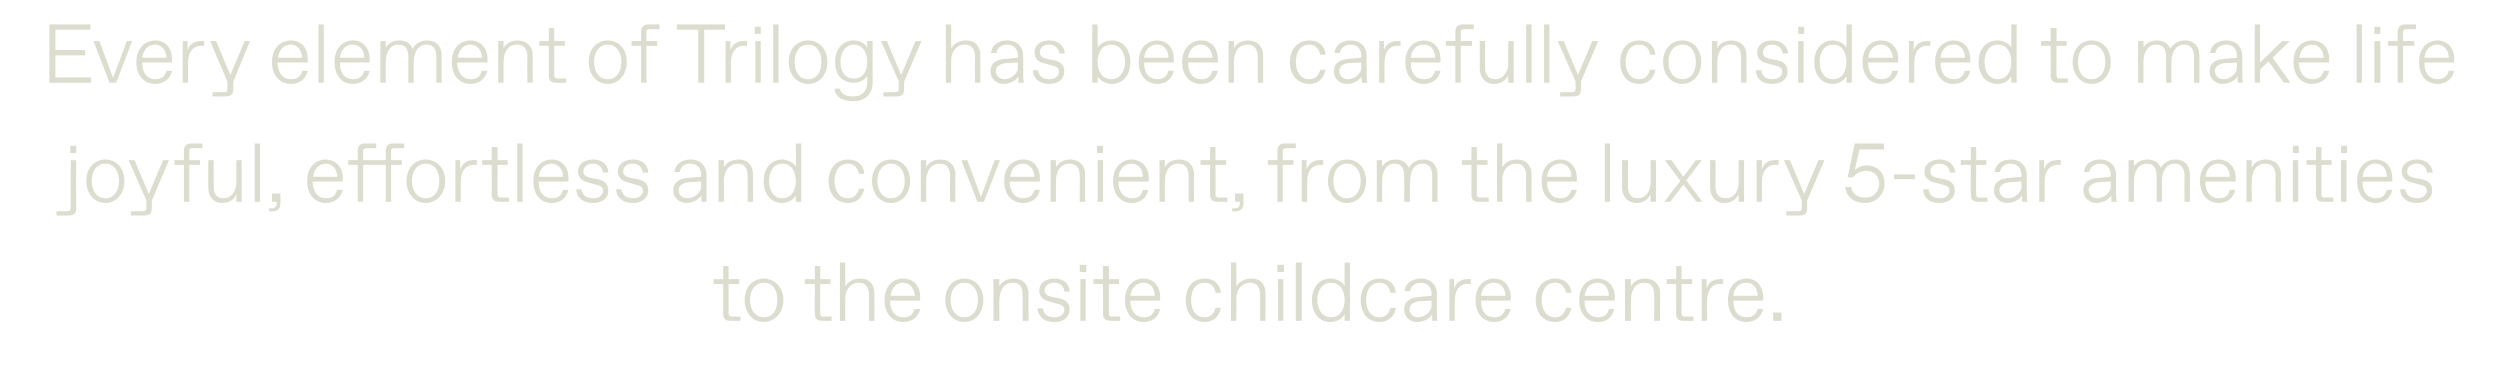 <?xml version="1.0" standalone="no"?><!DOCTYPE svg PUBLIC "-//W3C//DTD SVG 1.1//EN" "http://www.w3.org/Graphics/SVG/1.1/DTD/svg11.dtd"><svg xmlns="http://www.w3.org/2000/svg" version="1.1" width="420px" height="62.1px" viewBox="0 -3 420 62.1" style="top:-3px"><desc>Every element of Trilogy has been carefully considered to make life joyful, effortless and convenient, from the luxur...</desc><defs/><g id="Polygon19948"><path d="m122.8 50.9c-.9 0-1.3-.3-1.3-1.2c.01-.04 0-5 0-5h-1.6v-.8h1.6v-2.2h.9v2.2h1.8v.8h-1.8s.02 4.89 0 4.9c0 .4.2.6.6.6c-.02-.05 1.4 0 1.4 0v.7s-1.56.02-1.6 0zm2.3-3.5c0-2.2 1.4-3.6 3.2-3.6c1.8 0 3.3 1.4 3.3 3.6c0 2.2-1.5 3.7-3.3 3.7c-1.8 0-3.2-1.5-3.2-3.7zm3.3 2.9c1.3 0 2.2-1.1 2.2-2.9c0-1.8-.9-2.9-2.2-2.9h-.1c-1.3 0-2.3 1.1-2.3 2.9c0 1.8 1 2.9 2.3 2.9h.1zm9.8.6c-.9 0-1.3-.3-1.3-1.2c-.04-.04 0-5 0-5h-1.7v-.8h1.7v-2.2h.9v2.2h1.7v.8h-1.7s-.03 4.89 0 4.9c0 .4.1.6.5.6c.03-.05 1.4 0 1.4 0v.7s-1.51.02-1.5 0zm2.9 0v-9.8h.9v4c.5-.8 1.4-1.3 2.5-1.3c1.6 0 2.4 1 2.4 2.5v4.6h-.9v-4.3c0-1.4-.6-2.1-1.7-2.1h-.1c-1.1 0-2.2 1-2.2 2.6v3.8h-.9zm7.5-3.5c0-2.4 1.5-3.6 3.1-3.6c1.8 0 2.9 1.3 2.9 3.1c-.03.03 0 .6 0 .6h-5.1c.1 2 1.1 2.8 2.2 2.8h.1c1 0 1.6-.4 1.8-1.4h1c-.3 1.4-1.4 2.2-2.9 2.2c-1.7 0-3.1-1.3-3.1-3.7zm5.1-.7c-.1-1.2-.8-2.2-1.9-2.2h-.1c-.9 0-1.9.6-2.1 2.2h4.1zm5.1.7c0-2.2 1.4-3.6 3.2-3.6c1.8 0 3.2 1.4 3.2 3.6c0 2.2-1.4 3.7-3.2 3.7c-1.8 0-3.2-1.5-3.2-3.7zm3.3 2.9c1.2 0 2.2-1.1 2.2-2.9c0-1.8-1-2.9-2.2-2.9h-.2c-1.2 0-2.2 1.1-2.2 2.9c0 1.8 1 2.9 2.2 2.9h.2zm4.8.6v-7h1s-.04 1.2 0 1.2c.4-.8 1.3-1.3 2.4-1.3c1.4 0 2.5.9 2.5 2.5c-.04.04 0 4.6 0 4.6h-1s.05-4.28 0-4.3c0-1.4-.5-2.1-1.6-2.1h-.1c-1.5 0-2.2 1.4-2.2 2.9c-.04.02 0 3.5 0 3.5h-1zm7.4-2.1h.9c.1 1 .9 1.5 1.8 1.5h.2c1 0 1.6-.5 1.6-1.3c0-.5-.3-.8-1.3-1l-1-.3c-1-.2-1.9-.7-1.9-1.9c0-1.3 1.2-2 2.5-2c1.8 0 2.6 1.1 2.6 2.2h-.9c0-.8-.6-1.5-1.6-1.5h-.2c-.9 0-1.5.6-1.5 1.3c0 .6.4.9 1.3 1.1l1.1.2c1 .2 1.8.7 1.8 1.9c0 1.3-1 2.1-2.6 2.1c-1.8 0-2.7-1-2.8-2.3zm7.1-6.1v-1.2h1.1v1.2h-1.1zm.1 8.2v-7h.9v7h-.9zm5.2 0c-.9 0-1.4-.3-1.4-1.2c.05-.04 0-5 0-5h-1.6v-.8h1.6v-2.2h1v2.2h1.7v.8h-1.7s-.05 4.89 0 4.9c0 .4.1.6.5.6c.01-.05 1.4 0 1.4 0v.7s-1.53.02-1.5 0zm2.3-3.5c0-2.4 1.5-3.6 3.1-3.6c1.7 0 2.8 1.3 2.8 3.1c.05.03 0 .6 0 .6c0 0-4.99-.01-5 0c0 2 1.1 2.8 2.2 2.8h.1c.9 0 1.6-.4 1.8-1.4h.9c-.3 1.4-1.3 2.2-2.8 2.2c-1.7 0-3.1-1.3-3.1-3.7zm5-.7c0-1.2-.7-2.2-1.8-2.2h-.2c-.8 0-1.9.6-2.1 2.2h4.1zm5.2.7c0-2 1.1-3.6 3.2-3.6c1.5 0 2.6.9 2.7 2.4h-.9c-.1-1-.8-1.7-1.7-1.7h-.2c-1.5 0-2.2 1.4-2.2 2.9c0 1.5.7 2.9 2.2 2.9h.2c.9 0 1.5-.7 1.7-1.6h.9c-.2 1.4-1.2 2.4-2.7 2.4c-2.1 0-3.2-1.6-3.2-3.7zm7.6 3.5v-9.8h.9s.04 4.01 0 4c.5-.8 1.4-1.3 2.6-1.3c1.5 0 2.3 1 2.3 2.5c.04 0 0 4.6 0 4.6h-.9s.03-4.32 0-4.3c0-1.4-.5-2.1-1.7-2.1h-.1c-1.1 0-2.2 1-2.2 2.6c.04.04 0 3.8 0 3.8h-.9zm7.8-8.2v-1.2h1.1v1.2h-1.1zm.1 8.2v-7h.9v7h-.9zm3 0v-9.8h1v9.8h-1zm2.7-3.5c0-2.2 1.3-3.6 3.1-3.6c1 0 2 .5 2.4 1.2c-.02.04 0-3.9 0-3.9h.9v9.8h-.9s-.02-1.1 0-1.1c-.4.8-1.4 1.3-2.4 1.3c-1.8 0-3.1-1.4-3.1-3.7zm3.2 2.9c1.6 0 2.3-1.4 2.3-2.9c0-1.5-.7-2.9-2.3-2.9c-1.5 0-2.3 1.4-2.3 2.9c0 1.5.8 2.9 2.3 2.9zm5-2.9c0-2 1.1-3.6 3.2-3.6c1.5 0 2.6.9 2.7 2.4h-.9c-.2-1-.8-1.7-1.8-1.7h-.1c-1.5 0-2.2 1.4-2.2 2.9c0 1.5.7 2.9 2.2 2.9h.1c1 0 1.6-.7 1.8-1.6h.9c-.2 1.4-1.2 2.4-2.7 2.4c-2.1 0-3.2-1.6-3.2-3.7zm7.3 1.6c0-1.6 1.3-2 2.4-2.1c-.03-.01 2.2-.2 2.2-.2c0 0-.02-.26 0-.3c0-1.2-.7-1.9-1.8-1.9c-.9 0-1.7.5-1.8 1.4h-.9c.1-1.3 1.2-2.1 2.7-2.1c1.8 0 2.7 1.2 2.7 2.6v3c0 .4 0 1 .1 1.5h-.9v-1.1c-.3.6-1.3 1.3-2.5 1.3c-1.3 0-2.2-.9-2.2-2.1zm2.4 1.3c1 0 2.2-.9 2.2-1.9c-.02 0 0-.9 0-.9l-2 .1c-1 .1-1.7.6-1.7 1.3c0 .8.6 1.4 1.4 1.4h.1zm5.2.6v-7h.8v1.6c.3-1.1 1.2-1.6 2.2-1.6c-.02-.05.6 0 .6 0v.8h-.6c-1.3 0-2.1 1.1-2.1 2.8c-.02.02 0 3.4 0 3.4h-.9zm4.4-3.5c0-2.4 1.5-3.6 3.1-3.6c1.7 0 2.8 1.3 2.8 3.1c.03.03 0 .6 0 .6c0 0-5.01-.01-5 0c0 2 1 2.8 2.2 2.8h.1c.9 0 1.5-.4 1.8-1.4h.9c-.3 1.4-1.4 2.2-2.8 2.2c-1.7 0-3.1-1.3-3.1-3.7zm5-.7c0-1.2-.7-2.2-1.8-2.2h-.2c-.9 0-1.9.6-2.1 2.2h4.1zm5.1.7c0-2 1.2-3.6 3.3-3.6c1.5 0 2.6.9 2.7 2.4h-.9c-.2-1-.8-1.7-1.8-1.7h-.1c-1.5 0-2.2 1.4-2.2 2.9c0 1.5.7 2.9 2.2 2.9h.1c1 0 1.6-.7 1.8-1.6h.9c-.3 1.4-1.2 2.4-2.7 2.4c-2.1 0-3.3-1.6-3.3-3.7zm7.3 0c0-2.4 1.5-3.6 3.1-3.6c1.7 0 2.9 1.3 2.9 3.1c-.05.03 0 .6 0 .6h-5.1c0 2 1.1 2.8 2.2 2.8h.1c.9 0 1.6-.4 1.8-1.4h.9c-.3 1.4-1.3 2.2-2.8 2.2c-1.7 0-3.1-1.3-3.1-3.7zm5-.7c0-1.2-.7-2.2-1.8-2.2h-.2c-.8 0-1.9.6-2.1 2.2h4.1zm2.7 4.2v-7h1s-.05 1.2 0 1.2c.4-.8 1.3-1.3 2.4-1.3c1.4 0 2.5.9 2.5 2.5c-.05.04 0 4.6 0 4.6h-1s.05-4.28 0-4.3c0-1.4-.5-2.1-1.6-2.1h-.1c-1.5 0-2.2 1.4-2.2 2.9c-.05.02 0 3.5 0 3.5h-1zm9.9 0c-.9 0-1.3-.3-1.3-1.2c.01-.04 0-5 0-5H280v-.8h1.6v-2.2h.9v2.2h1.8v.8h-1.8s.02 4.89 0 4.9c0 .4.2.6.6.6c-.02-.05 1.4 0 1.4 0v.7s-1.56.02-1.6 0zm3 0v-7h.8v1.6c.3-1.1 1.2-1.6 2.2-1.6c-.04-.05.6 0 .6 0v.8h-.6c-1.3 0-2.1 1.1-2.1 2.8c-.04.02 0 3.4 0 3.4h-.9zm4.4-3.5c0-2.4 1.5-3.6 3.1-3.6c1.7 0 2.8 1.3 2.8 3.1c.02.03 0 .6 0 .6c0 0-5.02-.01-5 0c0 2 1 2.8 2.2 2.8h.1c.9 0 1.5-.4 1.8-1.4h.9c-.3 1.4-1.4 2.2-2.8 2.2c-1.8 0-3.1-1.3-3.1-3.7zm5-.7c0-1.2-.7-2.2-1.8-2.2h-.2c-.9 0-1.9.6-2.1 2.2h4.1zm2.6 4.2v-1.4h1.4v1.4h-1.4z" stroke="none" fill="#dcddce"/></g><g id="Polygon19947"><path d="m11.8 22.7v-1.2h1v1.2h-1zM9.5 33.2v-.7s1.8-.04 1.8 0c.4 0 .6-.2.6-.6c-.04 0 0-8 0-8h.9s-.03 8.07 0 8.1c0 .9-.4 1.2-1.4 1.2c.04.03-1.9 0-1.9 0zm5-5.8c0-2.2 1.4-3.6 3.2-3.6c1.8 0 3.2 1.4 3.2 3.6c0 2.2-1.4 3.7-3.2 3.7c-1.8 0-3.2-1.5-3.2-3.7zm3.3 2.9c1.2 0 2.2-1.1 2.2-2.9c0-1.8-1-2.9-2.2-2.9h-.2c-1.2 0-2.2 1.1-2.2 2.9c0 1.8 1 2.9 2.2 2.9h.2zm10.6-6.4l-2.9 6.8s-.02 1.31 0 1.3c0 .9-.4 1.2-1.3 1.2c-.05.03-2.2 0-2.2 0v-.7s2.01-.04 2 0c.4 0 .6-.2.6-.6c-.03 0 0-1.2 0-1.2l-3-6.8h1l2.4 5.7l2.4-5.7h1zm2.5 7v-6.2h-1.6v-.8h1.6v-1.5c0-.9.4-1.3 1.3-1.3c.02.02 1.8 0 1.8 0v.8h-1.6c-.5 0-.6.1-.6.5v1.5h1.8v.8h-1.8v6.2h-.9zm4.1-2.4c-.04.04 0-4.6 0-4.6h.9s-.03 4.36 0 4.4c0 1.3.5 2 1.6 2h.2c1 0 2-1 2-2.6c.02 0 0-3.8 0-3.8h.9v7h-.9s.02-1.3 0-1.3c-.3.9-1.2 1.5-2.3 1.5c-1.6 0-2.4-1.1-2.4-2.6zm7.8 2.4v-9.8h.9v9.8h-.9zm2.4 1.6v-.5s.47-.03.5 0c.5 0 .8-.3.8-.9v-.2h-.8v-1.4h1.4s.04 1.7 0 1.7c0 .8-.4 1.3-1.3 1.3c.01.03-.6 0-.6 0zm6.4-5.1c0-2.4 1.5-3.6 3.1-3.6c1.7 0 2.9 1.3 2.9 3.1c-.03.03 0 .6 0 .6h-5.1c.1 2 1.1 2.8 2.2 2.8h.1c1 0 1.6-.4 1.8-1.4h1c-.4 1.4-1.4 2.2-2.9 2.2c-1.7 0-3.1-1.3-3.1-3.7zm5.1-.7c-.1-1.2-.8-2.2-1.9-2.2h-.1c-.9 0-1.9.6-2.1 2.2h4.1zm3.4 4.2v-6.2h-1.6v-.8h1.6v-1.5c0-.9.4-1.3 1.3-1.3c.03.02 1.8 0 1.8 0v.8h-1.6c-.5 0-.6.1-.6.5v1.5h3.8v-1.5c0-.9.4-1.3 1.3-1.3c.02.02 1.8 0 1.8 0v.8h-1.6c-.5 0-.6.1-.6.5v1.5h1.8v.8h-1.8v6.2h-.9v-6.2H61v6.2h-.9zm8.2-3.5c0-2.2 1.4-3.6 3.2-3.6c1.8 0 3.3 1.4 3.3 3.6c0 2.2-1.5 3.7-3.3 3.7c-1.8 0-3.2-1.5-3.2-3.7zm3.3 2.9c1.3 0 2.2-1.1 2.2-2.9c0-1.8-.9-2.9-2.2-2.9h-.1c-1.3 0-2.3 1.1-2.3 2.9c0 1.8 1 2.9 2.3 2.9h.1zm4.9.6v-7h.8s.03 1.62 0 1.6c.4-1.1 1.2-1.6 2.2-1.6c0-.05.6 0 .6 0v.8h-.5c-1.4 0-2.2 1.1-2.2 2.8v3.4h-.9zm7.5 0c-.9 0-1.4-.3-1.4-1.2c.04-.04 0-5 0-5H81v-.8h1.6v-2.2h1v2.2h1.7v.8h-1.7s-.05 4.89 0 4.9c0 .4.1.6.5.6c.01-.05 1.4 0 1.4 0v.7s-1.53.02-1.5 0zm2.9 0v-9.8h.9v9.8h-.9zm2.7-3.5c0-2.4 1.5-3.6 3.1-3.6c1.7 0 2.8 1.3 2.8 3.1v.6s-5.03-.01-5 0c0 2 1 2.8 2.2 2.8h.1c.9 0 1.5-.4 1.8-1.4h.9c-.3 1.4-1.4 2.2-2.8 2.2c-1.8 0-3.1-1.3-3.1-3.7zm5-.7c0-1.2-.8-2.2-1.9-2.2h-.1c-.9 0-1.9.6-2.1 2.2h4.1zm2.2 2.1h.9c.1 1 .9 1.5 1.8 1.5h.2c1 0 1.6-.5 1.6-1.3c0-.5-.3-.8-1.3-1l-1-.3c-1-.2-1.9-.7-1.9-1.9c0-1.3 1.2-2 2.5-2c1.8 0 2.6 1.1 2.6 2.2h-.9c-.1-.8-.7-1.5-1.6-1.5h-.2c-.9 0-1.5.6-1.5 1.3c0 .6.4.9 1.3 1.1l1.1.2c1 .2 1.8.7 1.8 1.9c0 1.3-1 2.1-2.6 2.1c-1.8 0-2.7-1-2.8-2.3zm6.7 0h.9c.1 1 .9 1.5 1.8 1.5h.2c1 0 1.6-.5 1.6-1.3c0-.5-.3-.8-1.3-1l-1-.3c-1-.2-1.9-.7-1.9-1.9c0-1.3 1.2-2 2.5-2c1.8 0 2.6 1.1 2.6 2.2h-.9c-.1-.8-.7-1.5-1.6-1.5h-.2c-1 0-1.5.6-1.5 1.3c0 .6.4.9 1.3 1.1l1.1.2c1 .2 1.8.7 1.8 1.9c0 1.3-1.1 2.1-2.6 2.1c-1.8 0-2.7-1-2.8-2.3zm9.6.2c0-1.6 1.4-2 2.4-2.1l2.3-.2s-.05-.26 0-.3c0-1.2-.7-1.9-1.8-1.9h-.1c-.9 0-1.6.5-1.7 1.4h-.9c.1-1.3 1.2-2.1 2.7-2.1c1.8 0 2.7 1.2 2.7 2.6v4.5h-.8c-.1-.3-.1-.7-.1-1.1c-.3.6-1.2 1.3-2.5 1.3c-1.2 0-2.2-.9-2.2-2.1zm2.5 1.3c.9 0 2.2-.9 2.2-1.9c-.05 0 0-.9 0-.9l-2.1.1c-1 .1-1.7.6-1.7 1.3c0 .8.6 1.4 1.4 1.4h.2zm5.1.6v-7h.9s.05 1.2 0 1.2c.5-.8 1.3-1.3 2.5-1.3c1.4 0 2.4.9 2.4 2.5c.05.04 0 4.6 0 4.6h-.9s.04-4.28 0-4.3c0-1.4-.5-2.1-1.6-2.1h-.1c-1.5 0-2.3 1.4-2.3 2.9c.05.02 0 3.5 0 3.5h-.9zm7.6-3.5c0-2.2 1.3-3.6 3.1-3.6c.9 0 1.9.5 2.3 1.2c.02.04 0-3.9 0-3.9h.9v9.8h-.9s.02-1.1 0-1.1c-.4.8-1.4 1.3-2.3 1.3c-1.8 0-3.1-1.4-3.1-3.7zm3.2 2.9c1.5 0 2.2-1.4 2.2-2.9c0-1.5-.7-2.9-2.2-2.9h-.1c-1.5 0-2.2 1.4-2.2 2.9c0 1.5.7 2.9 2.2 2.9h.1zm7.7-2.9c0-2 1.2-3.6 3.3-3.6c1.5 0 2.6.9 2.7 2.4h-.9c-.2-1-.8-1.7-1.8-1.7h-.1c-1.5 0-2.2 1.4-2.2 2.9c0 1.5.7 2.9 2.2 2.9h.1c1 0 1.6-.7 1.8-1.6h.9c-.3 1.4-1.2 2.4-2.7 2.4c-2.1 0-3.3-1.6-3.3-3.7zm7.3 0c0-2.2 1.4-3.6 3.2-3.6c1.8 0 3.2 1.4 3.2 3.6c0 2.2-1.4 3.7-3.2 3.7c-1.8 0-3.2-1.5-3.2-3.7zm3.3 2.9c1.2 0 2.2-1.1 2.2-2.9c0-1.8-1-2.9-2.2-2.9h-.2c-1.2 0-2.2 1.1-2.2 2.9c0 1.8 1 2.9 2.2 2.9h.2zm4.9.6v-7h.9s-.03 1.2 0 1.2c.4-.8 1.3-1.3 2.4-1.3c1.4 0 2.5.9 2.5 2.5c-.03.04 0 4.6 0 4.6h-.9s-.04-4.28 0-4.3c0-1.4-.6-2.1-1.7-2.1h-.1c-1.5 0-2.2 1.4-2.2 2.9c-.03.02 0 3.5 0 3.5h-.9zm12.4-7h.9l-2.7 7h-1.1l-2.7-7h1l2.3 6.2l2.3-6.2zm1.6 3.5c0-2.4 1.5-3.6 3.2-3.6c1.7 0 2.8 1.3 2.8 3.1c-.02.03 0 .6 0 .6h-5.1c.1 2 1.1 2.8 2.2 2.8h.1c1 0 1.6-.4 1.9-1.4h.9c-.3 1.4-1.4 2.2-2.8 2.2c-1.8 0-3.2-1.3-3.2-3.7zm5.1-.7c-.1-1.2-.8-2.2-1.9-2.2h-.1c-.9 0-1.9.6-2.1 2.2h4.1zm2.7 4.2v-7h.9s-.02 1.2 0 1.2c.4-.8 1.3-1.3 2.4-1.3c1.4 0 2.5.9 2.5 2.5c-.02.04 0 4.6 0 4.6h-.9s-.03-4.28 0-4.3c0-1.4-.6-2.1-1.7-2.1h-.1c-1.5 0-2.2 1.4-2.2 2.9c-.02.02 0 3.5 0 3.5h-.9zm7.8-8.2v-1.2h1v1.2h-1zm.1 8.2v-7h.9v7h-.9zm2.6-3.5c0-2.4 1.5-3.6 3.1-3.6c1.7 0 2.9 1.3 2.9 3.1c-.04.03 0 .6 0 .6h-5.1c0 2 1.1 2.8 2.2 2.8h.1c1 0 1.6-.4 1.8-1.4h.9c-.3 1.4-1.3 2.2-2.8 2.2c-1.7 0-3.1-1.3-3.1-3.7zm5-.7c0-1.2-.7-2.2-1.8-2.2h-.2c-.8 0-1.9.6-2.1 2.2h4.1zm2.8 4.2v-7h.9s-.04 1.2 0 1.2c.4-.8 1.3-1.3 2.4-1.3c1.4 0 2.5.9 2.5 2.5c-.04.04 0 4.6 0 4.6h-.9s-.05-4.28 0-4.3c0-1.4-.6-2.1-1.7-2.1h-.1c-1.5 0-2.2 1.4-2.2 2.9c-.04.02 0 3.5 0 3.5h-.9zm9.8 0c-.9 0-1.3-.3-1.3-1.2c.01-.04 0-5 0-5h-1.6v-.8h1.6v-2.2h.9v2.2h1.8v.8h-1.8s.02 4.89 0 4.9c0 .4.2.6.6.6c-.02-.05 1.4 0 1.4 0v.7s-1.56.02-1.6 0zm2.4 1.6v-.5s.45-.03.5 0c.5 0 .8-.3.8-.9v-.2h-.8v-1.4h1.4s.02 1.7 0 1.7c0 .8-.5 1.3-1.3 1.3c-.01.03-.6 0-.6 0zm7.6-1.6v-6.2H213v-.8h1.6v-1.5c0-.9.4-1.3 1.3-1.3c.03.02 1.8 0 1.8 0v.8h-1.6c-.4 0-.6.1-.6.5v1.5h1.8v.8h-1.8v6.2h-.9zm4.1 0v-7h.8s.04 1.62 0 1.6c.4-1.1 1.2-1.6 2.2-1.6c.01-.05.6 0 .6 0v.8h-.5c-1.4 0-2.2 1.1-2.2 2.8c.01.02 0 3.4 0 3.4h-.9zm4.4-3.5c0-2.2 1.4-3.6 3.2-3.6c1.8 0 3.2 1.4 3.2 3.6c0 2.2-1.4 3.7-3.2 3.7c-1.8 0-3.2-1.5-3.2-3.7zm3.3 2.9c1.2 0 2.2-1.1 2.2-2.9c0-1.8-1-2.9-2.2-2.9h-.2c-1.2 0-2.2 1.1-2.2 2.9c0 1.8 1 2.9 2.2 2.9h.2zm4.9.6v-7h.9s-.04 1.14 0 1.1c.4-.7 1.2-1.2 2.3-1.2c1 0 1.8.5 2.2 1.4c.5-.9 1.3-1.4 2.5-1.4c1.3 0 2.3.9 2.3 2.5c.04.04 0 4.6 0 4.6h-.9s.04-4.28 0-4.3c0-1.4-.5-2.1-1.6-2.1h-.1c-1.4 0-2 1.4-2 2.9c-.05.02 0 3.5 0 3.5h-1s.05-4.28 0-4.3c0-1.4-.5-2.1-1.6-2.1c-1.5 0-2.1 1.4-2.1 2.9c-.04.02 0 3.5 0 3.5h-.9zm17.2 0c-.9 0-1.3-.3-1.3-1.2c.02-.04 0-5 0-5h-1.6v-.8h1.6v-2.2h.9v2.2h1.8v.8h-1.8s.02 4.89 0 4.9c0 .4.2.6.6.6c-.02-.05 1.4 0 1.4 0v.7s-1.56.02-1.6 0zm3 0v-9.8h.9s-.03 4.01 0 4c.4-.8 1.3-1.3 2.5-1.3c1.5 0 2.4 1 2.4 2.5c-.03 0 0 4.6 0 4.6h-.9s-.04-4.32 0-4.3c0-1.4-.6-2.1-1.7-2.1h-.2c-1 0-2.1 1-2.1 2.6c-.03.04 0 3.8 0 3.8h-.9zm7.5-3.5c0-2.4 1.5-3.6 3.1-3.6c1.7 0 2.8 1.3 2.8 3.1c.03.03 0 .6 0 .6c0 0-5.01-.01-5 0c0 2 1 2.8 2.2 2.8h.1c.9 0 1.5-.4 1.8-1.4h.9c-.3 1.4-1.4 2.2-2.8 2.2c-1.8 0-3.1-1.3-3.1-3.7zm5-.7c0-1.2-.7-2.2-1.8-2.2h-.2c-.9 0-1.9.6-2.1 2.2h4.1zm5.6 4.2v-9.8h.9v9.8h-.9zm2.9-2.4c.05.04 0-4.6 0-4.6h1s-.04 4.36 0 4.4c0 1.3.5 2 1.6 2h.2c1 0 2-1 2-2.6v-3.8h.9v7h-.9v-1.3c-.4.9-1.2 1.5-2.3 1.5c-1.6 0-2.5-1.1-2.5-2.6zm7.1 2.4l2.7-3.5l-2.6-3.5h1.1l2 2.8l2.1-2.8h1l-2.6 3.4l2.7 3.6h-1l-2.2-2.9l-2.2 2.9h-1zm7.7-2.4c.02.04 0-4.6 0-4.6h.9s.03 4.36 0 4.4c0 1.3.6 2 1.7 2h.2c1 0 2-1 2-2.6c-.02 0 0-3.8 0-3.8h.9v7h-.9s-.02-1.3 0-1.3c-.4.9-1.2 1.5-2.4 1.5c-1.5 0-2.4-1.1-2.4-2.6zm7.8 2.4v-7h.9s-.03 1.62 0 1.6c.3-1.1 1.2-1.6 2.1-1.6c.04-.05.7 0 .7 0v.8h-.6c-1.3 0-2.2 1.1-2.2 2.8c.04.02 0 3.4 0 3.4h-.9zm11.4-7l-2.9 6.8v1.3c0 .9-.4 1.2-1.3 1.2c-.03.03-2.2 0-2.2 0v-.7s2.03-.04 2 0c.5 0 .6-.2.6-.6v-1.2l-3-6.8h1l2.4 5.7l2.4-5.7h1zm3.5 4.5h1c.1 1.1 1.1 1.8 2.3 1.8h.1c1.4 0 2.3-1 2.3-2.4c0-1.2-.9-2.1-2.1-2.1h-.2c-.7 0-1.6.4-2.1 1.1c.03.02-.9 0-.9 0l1.2-5.7h4.9v1h-4.1s-.81 3.46-.8 3.5c.5-.5 1.2-.8 2-.8c1.9 0 3 1.3 3 3c0 1.9-1.4 3.3-3.3 3.3c-1.7 0-3.1-.9-3.3-2.7zm8.2-1.3v-.8h3.5v.8h-3.5zm4.9 1.7h.9c.1 1 .8 1.5 1.8 1.5h.1c1 0 1.6-.5 1.6-1.3c0-.5-.3-.8-1.2-1l-1.1-.3c-1-.2-1.9-.7-1.9-1.9c0-1.3 1.2-2 2.5-2c1.8 0 2.6 1.1 2.7 2.2h-.9c-.1-.8-.7-1.5-1.7-1.5h-.1c-1 0-1.5.6-1.5 1.3c0 .6.3.9 1.2 1.1l1.1.2c1 .2 1.8.7 1.8 1.9c0 1.3-1 2.1-2.6 2.1c-1.8 0-2.7-1-2.7-2.3zm9.3 2.1c-.9 0-1.3-.3-1.3-1.2c-.05-.04 0-5 0-5h-1.7v-.8h1.7v-2.2h.9v2.2h1.7v.8H332s-.04 4.89 0 4.9c0 .4.1.6.5.6c.02-.05 1.4 0 1.4 0v.7s-1.52.02-1.5 0zM335 29c0-1.6 1.3-2 2.4-2.1c-.02-.01 2.2-.2 2.2-.2v-.3c0-1.2-.7-1.9-1.8-1.9c-.9 0-1.7.5-1.8 1.4h-.9c.1-1.3 1.2-2.1 2.7-2.1c1.8 0 2.7 1.2 2.7 2.6v3c0 .4 0 1 .1 1.5h-.9v-1.1c-.3.6-1.3 1.3-2.5 1.3c-1.2 0-2.2-.9-2.2-2.1zm2.4 1.3c1 0 2.2-.9 2.2-1.9v-.9l-2 .1c-1 .1-1.7.6-1.7 1.3c0 .8.6 1.4 1.4 1.4h.1zm5.2.6v-7h.8s.02 1.62 0 1.6c.3-1.1 1.2-1.6 2.2-1.6c-.01-.05.6 0 .6 0v.8h-.5c-1.4 0-2.2 1.1-2.2 2.8c-.01.02 0 3.4 0 3.4h-.9zM350 29c0-1.6 1.3-2 2.4-2.1l2.2-.2v-.3c0-1.2-.7-1.9-1.7-1.9h-.1c-.9 0-1.7.5-1.8 1.4h-.9c.1-1.3 1.2-2.1 2.7-2.1c1.8 0 2.7 1.2 2.7 2.6v3c0 .4 0 1 .1 1.5h-.9v-1.1c-.3.6-1.3 1.3-2.5 1.3c-1.2 0-2.2-.9-2.2-2.1zm2.4 1.3c1 0 2.2-.9 2.2-1.9c.01 0 0-.9 0-.9l-2 .1c-1 .1-1.7.6-1.7 1.3c0 .8.6 1.4 1.4 1.4h.1zm5.2.6v-7h.9v1.1c.4-.7 1.2-1.2 2.3-1.2c1 0 1.9.5 2.2 1.4c.5-.9 1.4-1.4 2.5-1.4c1.4 0 2.4.9 2.4 2.5c-.02.04 0 4.6 0 4.6h-.9s-.02-4.28 0-4.3c0-1.4-.6-2.1-1.6-2.1h-.1c-1.4 0-2.1 1.4-2.1 2.9v3.5h-.9v-4.3c0-1.4-.5-2.1-1.6-2.1h-.1c-1.4 0-2.1 1.4-2.1 2.9v3.5h-.9zm12-3.5c0-2.4 1.5-3.6 3.1-3.6c1.7 0 2.9 1.3 2.9 3.1c-.04.03 0 .6 0 .6h-5.1c0 2 1.1 2.8 2.2 2.8h.1c1 0 1.6-.4 1.8-1.4h.9c-.3 1.4-1.3 2.2-2.8 2.2c-1.7 0-3.1-1.3-3.1-3.7zm5-.7c0-1.2-.7-2.2-1.8-2.2h-.2c-.8 0-1.9.6-2.1 2.2h4.1zm2.8 4.2v-7h.9s-.04 1.2 0 1.2c.4-.8 1.3-1.3 2.4-1.3c1.4 0 2.5.9 2.5 2.5c-.04.04 0 4.6 0 4.6h-.9s-.05-4.28 0-4.3c0-1.4-.6-2.1-1.7-2.1h-.1c-1.5 0-2.2 1.4-2.2 2.9c-.04.02 0 3.5 0 3.5h-.9zm7.8-8.2v-1.2h1v1.2h-1zm0 8.2v-7h.9v7h-.9zm5.2 0c-.9 0-1.3-.3-1.3-1.2c-.02-.04 0-5 0-5h-1.6v-.8h1.6v-2.2h.9v2.2h1.7v.8H390v4.9c0 .4.1.6.6.6c-.05-.05 1.4 0 1.4 0v.7s-1.59.02-1.6 0zm2.9-8.2v-1.2h1v1.2h-1zm0 8.2v-7h.9v7h-.9zm2.7-3.5c0-2.4 1.5-3.6 3.1-3.6c1.7 0 2.8 1.3 2.8 3.1c.03.03 0 .6 0 .6c0 0-5.01-.01-5 0c0 2 1 2.8 2.2 2.8h.1c.9 0 1.5-.4 1.8-1.4h.9c-.3 1.4-1.4 2.2-2.8 2.2c-1.8 0-3.1-1.3-3.1-3.7zm5-.7c0-1.2-.7-2.2-1.8-2.2h-.2c-.9 0-1.9.6-2.1 2.2h4.1zm2.2 2.1h.9c.1 1 .9 1.5 1.9 1.5h.1c1 0 1.6-.5 1.6-1.3c0-.5-.3-.8-1.3-1l-1-.3c-1-.2-1.9-.7-1.9-1.9c0-1.3 1.2-2 2.5-2c1.8 0 2.6 1.1 2.7 2.2h-1c0-.8-.6-1.5-1.6-1.5h-.1c-1 0-1.6.6-1.6 1.3c0 .6.4.9 1.3 1.1l1.1.2c1 .2 1.8.7 1.8 1.9c0 1.3-1 2.1-2.6 2.1c-1.8 0-2.7-1-2.8-2.3z" stroke="none" fill="#dcddce"/></g><g id="Polygon19946"><path d="m8.3 10.9V1.1h6.9v.9H9.3v3.4h5v.9h-5v3.7h6v.9h-7zm13-7h.9l-2.7 7h-1.1l-2.7-7h1l2.3 6.2l2.3-6.2zm1.6 3.5c0-2.4 1.6-3.6 3.2-3.6c1.7 0 2.8 1.3 2.8 3.1v.6s-5.05-.01-5 0c0 2 1 2.8 2.1 2.8h.1c1 0 1.6-.4 1.9-1.4h.9c-.3 1.4-1.4 2.2-2.8 2.2c-1.8 0-3.2-1.3-3.2-3.7zm5.1-.7c-.1-1.2-.8-2.2-1.9-2.2h-.1c-.9 0-1.9.6-2.1 2.2h4.1zm2.7 4.2v-7h.8s.02 1.62 0 1.6c.3-1.1 1.2-1.6 2.2-1.6c-.01-.05.6 0 .6 0v.8h-.5c-1.4 0-2.2 1.1-2.2 2.8c-.01.02 0 3.4 0 3.4h-.9zm11.3-7l-2.8 6.8s-.04 1.31 0 1.3c0 .9-.5 1.2-1.4 1.2c.03.03-2.1 0-2.1 0v-.7s1.99-.04 2 0c.4 0 .5-.2.5-.6c.05 0 0-1.2 0-1.2l-2.9-6.8h1l2.4 5.7l2.4-5.7h.9zm3.7 3.5c0-2.4 1.5-3.6 3.2-3.6c1.7 0 2.8 1.3 2.8 3.1v.6h-5.1c.1 2 1.1 2.8 2.2 2.8h.1c1 0 1.6-.4 1.9-1.4h.9c-.3 1.4-1.4 2.2-2.8 2.2c-1.8 0-3.2-1.3-3.2-3.7zm5.1-.7c-.1-1.2-.8-2.2-1.9-2.2h-.1c-.9 0-1.9.6-2.1 2.2h4.1zm2.7 4.2V1.1h.9v9.8h-.9zm2.7-3.5c0-2.4 1.5-3.6 3.1-3.6c1.7 0 2.8 1.3 2.8 3.1v.6s-5.03-.01-5 0c0 2 1 2.8 2.2 2.8h.1c.9 0 1.5-.4 1.8-1.4h.9c-.3 1.4-1.4 2.2-2.8 2.2c-1.8 0-3.1-1.3-3.1-3.7zm5-.7c0-1.2-.7-2.2-1.9-2.2h-.1c-.9 0-1.9.6-2.1 2.2h4.1zm2.7 4.2v-7h.9s.02 1.14 0 1.1c.4-.7 1.2-1.2 2.3-1.2c1.1 0 1.9.5 2.2 1.4c.5-.9 1.4-1.4 2.5-1.4c1.4 0 2.4.9 2.4 2.5v4.6h-.9V6.6c0-1.4-.5-2.1-1.6-2.1h-.1c-1.4 0-2.1 1.4-2.1 2.9v3.5h-.9V6.6c0-1.4-.5-2.1-1.6-2.1h-.1c-1.4 0-2.1 1.4-2.1 2.9c.02.02 0 3.5 0 3.5h-.9zm12-3.5c0-2.4 1.5-3.6 3.1-3.6c1.8 0 2.9 1.3 2.9 3.1c-.03.03 0 .6 0 .6h-5.1c.1 2 1.1 2.8 2.2 2.8h.1c1 0 1.6-.4 1.8-1.4h1c-.4 1.4-1.4 2.2-2.9 2.2c-1.7 0-3.1-1.3-3.1-3.7zm5.1-.7c-.1-1.2-.8-2.2-1.9-2.2h-.1c-.9 0-1.9.6-2.1 2.2h4.1zm2.7 4.2v-7h.9s-.03 1.2 0 1.2c.4-.8 1.3-1.3 2.4-1.3c1.4 0 2.5.9 2.5 2.5c-.03.04 0 4.6 0 4.6h-.9s-.04-4.28 0-4.3c0-1.4-.6-2.1-1.7-2.1h-.1c-1.5 0-2.2 1.4-2.2 2.9c-.03.02 0 3.5 0 3.5h-.9zm9.9 0c-1 0-1.4-.3-1.4-1.2c.03-.04 0-5 0-5h-1.6v-.8h1.6V1.7h.9v2.2h1.8v.8h-1.8s.04 4.89 0 4.9c0 .4.2.6.6.6c0-.05 1.4 0 1.4 0v.7s-1.54.02-1.5 0zm5.3-3.5c0-2.2 1.4-3.6 3.2-3.6c1.8 0 3.2 1.4 3.2 3.6c0 2.2-1.4 3.7-3.2 3.7c-1.8 0-3.2-1.5-3.2-3.7zm3.3 2.9c1.2 0 2.2-1.1 2.2-2.9c0-1.8-1-2.9-2.2-2.9h-.2c-1.2 0-2.2 1.1-2.2 2.9c0 1.8 1 2.9 2.2 2.9h.2zm5.5.6V4.7h-1.6v-.8h1.6V2.4c0-.9.4-1.3 1.3-1.3c.02.02 1.8 0 1.8 0v.8h-1.6c-.5 0-.6.1-.6.5v1.5h1.8v.8h-1.8v6.2h-.9zm9.6 0V2h-3.6v-.9h8.1v.9h-3.5v8.9h-1zm4.6 0v-7h.8v1.6c.3-1.1 1.2-1.6 2.2-1.6c-.03-.05.6 0 .6 0v.8h-.6c-1.3 0-2.1 1.1-2.1 2.8c-.03.02 0 3.4 0 3.4h-.9zm4.9-8.2V1.5h1v1.2h-1zm.1 8.2v-7h.9v7h-.9zm3 0V1.1h.9v9.8h-.9zm2.6-3.5c0-2.2 1.4-3.6 3.3-3.6c1.8 0 3.2 1.4 3.2 3.6c0 2.2-1.4 3.7-3.2 3.7c-1.9 0-3.3-1.5-3.3-3.7zm3.3 2.9c1.3 0 2.2-1.1 2.2-2.9c0-1.8-.9-2.9-2.2-2.9h-.1c-1.3 0-2.2 1.1-2.2 2.9c0 1.8.9 2.9 2.2 2.9h.1zm4.4 1.6h.9c.2.9 1 1.3 2.2 1.3h.1c1.2 0 2.3-.7 2.3-2.4V9.7c-.4.7-1.2 1.2-2.3 1.2c-1.8 0-3.1-1.2-3.1-3.5c0-2.2 1.3-3.6 3.1-3.6c1.1 0 1.9.5 2.3 1.2c-.01.04 0-1.1 0-1.1h.9v7c0 1.8-1.2 3.1-3.2 3.1c-2.1 0-3.1-.9-3.2-2.1zm3.3-1.7c1.3 0 2.2-1 2.2-2.8c0-1.7-.9-2.9-2.2-2.9h-.1c-1.3 0-2.2 1.2-2.2 2.9c0 1.8.9 2.8 2.2 2.8h.1zm11.3-6.3l-2.9 6.8s-.03 1.31 0 1.3c0 .9-.4 1.2-1.4 1.2c.04.03-2.1 0-2.1 0v-.7s2-.04 2 0c.4 0 .6-.2.6-.6c-.04 0 0-1.2 0-1.2l-3-6.8h1l2.4 5.7l2.4-5.7h1zm4.1 7V1.1h.9s-.02 4.01 0 4c.5-.8 1.3-1.3 2.5-1.3c1.6 0 2.4 1 2.4 2.5c-.02 0 0 4.6 0 4.6h-.9s-.03-4.32 0-4.3c0-1.4-.6-2.1-1.7-2.1h-.1c-1.1 0-2.2 1-2.2 2.6c-.02.04 0 3.8 0 3.8h-.9zm7.5-1.9c0-1.6 1.3-2 2.4-2.1c-.02-.01 2.2-.2 2.2-.2v-.3c0-1.2-.7-1.9-1.8-1.9c-.9 0-1.7.5-1.8 1.4h-.9c.1-1.3 1.2-2.1 2.7-2.1c1.8 0 2.7 1.2 2.7 2.6v3c0 .4 0 1 .1 1.5h-.9V9.8c-.3.6-1.3 1.3-2.5 1.3c-1.2 0-2.2-.9-2.2-2.1zm2.4 1.3c1 0 2.2-.9 2.2-1.9v-.9l-2 .1c-1 .1-1.7.6-1.7 1.3c0 .8.6 1.4 1.4 1.4h.1zm4.7-1.5h.9c.1 1 .8 1.5 1.8 1.5h.1c1 0 1.6-.5 1.6-1.3c0-.5-.3-.8-1.2-1l-1-.3c-1.1-.2-1.9-.7-1.9-1.9c0-1.3 1.1-2 2.5-2c1.7 0 2.5 1.1 2.6 2.2h-.9c-.1-.8-.7-1.5-1.7-1.5h-.1c-1 0-1.5.6-1.5 1.3c0 .6.4.9 1.2 1.1l1.1.2c1 .2 1.8.7 1.8 1.9c0 1.3-1 2.1-2.5 2.1c-1.8 0-2.7-1-2.8-2.3zm10.9 1c.02 0 0 1.1 0 1.1h-.9V1.1h.9s.02 3.94 0 3.9c.4-.7 1.4-1.2 2.4-1.2c1.8 0 3.1 1.4 3.1 3.6c0 2.3-1.3 3.7-3.1 3.7c-1 0-2-.5-2.4-1.3zm2.3.5c1.5 0 2.3-1.4 2.3-2.9c0-1.5-.8-2.9-2.3-2.9c-1.6 0-2.3 1.4-2.3 2.9c0 1.5.7 2.9 2.3 2.9zm4.6-2.9c0-2.4 1.5-3.6 3.1-3.6c1.7 0 2.8 1.3 2.8 3.1c.03.03 0 .6 0 .6c0 0-5.01-.01-5 0c0 2 1 2.8 2.2 2.8h.1c.9 0 1.5-.4 1.8-1.4h.9c-.3 1.4-1.4 2.2-2.8 2.2c-1.7 0-3.1-1.3-3.1-3.7zm5-.7c0-1.2-.7-2.2-1.8-2.2h-.2c-.9 0-1.9.6-2.1 2.2h4.1zm2.3.7c0-2.4 1.6-3.6 3.2-3.6c1.7 0 2.8 1.3 2.8 3.1v.6s-5.04-.01-5 0c0 2 1 2.8 2.2 2.8c1 0 1.6-.4 1.9-1.4h.9c-.3 1.4-1.4 2.2-2.8 2.2c-1.8 0-3.2-1.3-3.2-3.7zm5.1-.7c-.1-1.2-.8-2.2-1.9-2.2h-.1c-.9 0-1.9.6-2.1 2.2h4.1zm2.7 4.2v-7h.9v1.2c.4-.8 1.3-1.3 2.4-1.3c1.4 0 2.5.9 2.5 2.5v4.6h-.9V6.6c0-1.4-.6-2.1-1.7-2.1h-.1c-1.5 0-2.2 1.4-2.2 2.9v3.5h-.9zm10.3-3.5c0-2 1.2-3.6 3.3-3.6c1.5 0 2.6.9 2.7 2.4h-.9c-.2-1-.8-1.7-1.8-1.7h-.1c-1.5 0-2.2 1.4-2.2 2.9c0 1.5.7 2.9 2.2 2.9h.1c1 0 1.6-.7 1.8-1.6h.9c-.3 1.4-1.2 2.4-2.7 2.4c-2.1 0-3.3-1.6-3.3-3.7zm7.4 1.6c0-1.6 1.3-2 2.4-2.1c-.04-.01 2.2-.2 2.2-.2c0 0-.03-.26 0-.3c0-1.2-.7-1.9-1.8-1.9c-.9 0-1.7.5-1.8 1.4h-.9c.1-1.3 1.2-2.1 2.7-2.1c1.8 0 2.7 1.2 2.7 2.6v3c0 .4 0 1 .1 1.5h-.9c0-.3-.1-.7-.1-1.1c-.2.6-1.2 1.3-2.4 1.3c-1.3 0-2.2-.9-2.2-2.1zm2.4 1.3c1 0 2.2-.9 2.2-1.9c-.03 0 0-.9 0-.9l-2.1.1c-1 .1-1.6.6-1.6 1.3c0 .8.6 1.4 1.4 1.4h.1zm5.2.6v-7h.8v1.6c.3-1.1 1.2-1.6 2.2-1.6c-.03-.05.6 0 .6 0v.8h-.6c-1.3 0-2.1 1.1-2.1 2.8c-.03.02 0 3.4 0 3.4h-.9zm4.4-3.5c0-2.4 1.5-3.6 3.1-3.6c1.7 0 2.8 1.3 2.8 3.1c.03.03 0 .6 0 .6c0 0-5.01-.01-5 0c0 2 1 2.8 2.2 2.8h.1c.9 0 1.5-.4 1.8-1.4h.9c-.3 1.4-1.4 2.2-2.8 2.2c-1.8 0-3.1-1.3-3.1-3.7zm5-.7c0-1.2-.7-2.2-1.8-2.2h-.2c-.9 0-1.9.6-2.1 2.2h4.1zm3.4 4.2V4.7h-1.6v-.8h1.6s.03-1.52 0-1.5c0-.9.4-1.3 1.4-1.3c-.04.02 1.7 0 1.7 0v.8H246c-.4 0-.6.1-.6.5c.04.05 0 1.5 0 1.5h1.9v.8h-1.9v6.2h-.9zm4.1-2.4V3.9h.9v4.4c0 1.3.6 2 1.7 2h.1c1 0 2.1-1 2.1-2.6c-.05 0 0-3.8 0-3.8h.9v7h-.9s-.05-1.3 0-1.3c-.4.9-1.2 1.5-2.4 1.5c-1.5 0-2.4-1.1-2.4-2.6zm7.8 2.4V1.1h.9v9.8h-.9zm3 0V1.1h.9v9.8h-.9zm9.1-7l-2.9 6.8v1.3c0 .9-.4 1.2-1.3 1.2c-.04.03-2.2 0-2.2 0v-.7s2.02-.04 2 0c.4 0 .6-.2.6-.6c-.02 0 0-1.2 0-1.2l-3-6.8h1l2.4 5.7l2.4-5.7h1zm3.7 3.5c0-2 1.1-3.6 3.2-3.6c1.5 0 2.6.9 2.7 2.4h-.9c-.1-1-.8-1.7-1.7-1.7h-.2c-1.5 0-2.2 1.4-2.2 2.9c0 1.5.7 2.9 2.2 2.9h.2c.9 0 1.5-.7 1.7-1.6h.9c-.2 1.4-1.2 2.4-2.7 2.4c-2.1 0-3.2-1.6-3.2-3.7zm7.2 0c0-2.2 1.4-3.6 3.2-3.6c1.8 0 3.2 1.4 3.2 3.6c0 2.2-1.4 3.7-3.2 3.7c-1.8 0-3.2-1.5-3.2-3.7zm3.3 2.9c1.3 0 2.2-1.1 2.2-2.9c0-1.8-.9-2.9-2.2-2.9h-.1c-1.3 0-2.3 1.1-2.3 2.9c0 1.8 1 2.9 2.3 2.9h.1zm4.9.6v-7h.9v1.2c.4-.8 1.3-1.3 2.4-1.3c1.4 0 2.5.9 2.5 2.5v4.6h-.9s-.02-4.28 0-4.3c0-1.4-.6-2.1-1.7-2.1h-.1c-1.5 0-2.2 1.4-2.2 2.9v3.5h-.9zm7.4-2.1h.9c.1 1 .8 1.5 1.8 1.5h.1c1 0 1.6-.5 1.6-1.3c0-.5-.3-.8-1.2-1l-1.1-.3c-1-.2-1.9-.7-1.9-1.9c0-1.3 1.2-2 2.5-2c1.8 0 2.6 1.1 2.7 2.2h-.9c-.1-.8-.7-1.5-1.7-1.5h-.1c-1 0-1.5.6-1.5 1.3c0 .6.3.9 1.2 1.1l1.1.2c1 .2 1.8.7 1.8 1.9c0 1.3-1 2.1-2.6 2.1c-1.8 0-2.7-1-2.7-2.3zm7.1-6.1V1.5h1v1.2h-1zm0 8.2v-7h.9v7h-.9zm2.7-3.5c0-2.2 1.3-3.6 3.1-3.6c.9 0 1.9.5 2.3 1.2c.04.04 0-3.9 0-3.9h.9v9.8h-.9s.04-1.1 0-1.1c-.4.8-1.4 1.3-2.3 1.3c-1.8 0-3.1-1.4-3.1-3.7zm3.2 2.9c1.5 0 2.2-1.4 2.2-2.9c0-1.5-.7-2.9-2.2-2.9h-.1c-1.5 0-2.2 1.4-2.2 2.9c0 1.5.7 2.9 2.2 2.9h.1zm4.9-2.9c0-2.4 1.5-3.6 3.1-3.6c1.7 0 2.9 1.3 2.9 3.1c-.03.03 0 .6 0 .6h-5.1c.1 2 1.1 2.8 2.2 2.8h.1c1 0 1.6-.4 1.8-1.4h1c-.4 1.4-1.4 2.2-2.9 2.2c-1.7 0-3.1-1.3-3.1-3.7zm5.1-.7c-.1-1.2-.8-2.2-1.9-2.2h-.1c-.9 0-2 .6-2.1 2.2h4.1zm2.7 4.2v-7h.8v1.6c.3-1.1 1.2-1.6 2.2-1.6c-.03-.05.6 0 .6 0v.8h-.6c-1.3 0-2.1 1.1-2.1 2.8c-.03.02 0 3.4 0 3.4h-.9zm4.4-3.5c0-2.4 1.5-3.6 3.1-3.6c1.7 0 2.8 1.3 2.8 3.1c.03.03 0 .6 0 .6c0 0-5.01-.01-5 0c0 2 1 2.8 2.2 2.8h.1c.9 0 1.5-.4 1.8-1.4h.9c-.3 1.4-1.4 2.2-2.8 2.2c-1.8 0-3.1-1.3-3.1-3.7zm5-.7c0-1.2-.7-2.2-1.8-2.2h-.2c-.9 0-1.9.6-2.1 2.2h4.1zm2.3.7c0-2.2 1.3-3.6 3.2-3.6c.9 0 1.9.5 2.3 1.2V1.1h.9v9.8h-.9V9.8c-.4.8-1.4 1.3-2.3 1.3c-1.9 0-3.2-1.4-3.2-3.7zm3.3 2.9c1.5 0 2.2-1.4 2.2-2.9c0-1.5-.7-2.9-2.2-2.9h-.1c-1.5 0-2.2 1.4-2.2 2.9c0 1.5.7 2.9 2.2 2.9h.1zm10.2.6c-.9 0-1.4-.3-1.4-1.2c.05-.04 0-5 0-5h-1.6v-.8h1.6V1.7h1v2.2h1.7v.8h-1.7s-.04 4.89 0 4.9c0 .4.1.6.5.6c.02-.05 1.4 0 1.4 0v.7s-1.52.02-1.5 0zm2.3-3.5c0-2.2 1.4-3.6 3.2-3.6c1.8 0 3.2 1.4 3.2 3.6c0 2.2-1.4 3.7-3.2 3.7c-1.8 0-3.2-1.5-3.2-3.7zm3.2 2.9c1.3 0 2.3-1.1 2.3-2.9c0-1.8-1-2.9-2.3-2.9h-.1c-1.3 0-2.2 1.1-2.2 2.9c0 1.8.9 2.9 2.2 2.9h.1zm7.8.6v-7h.9s.01 1.14 0 1.1c.4-.7 1.2-1.2 2.3-1.2c1 0 1.9.5 2.2 1.4c.5-.9 1.4-1.4 2.5-1.4c1.4 0 2.4.9 2.4 2.5v4.6h-.9s-.02-4.28 0-4.3c0-1.4-.6-2.1-1.6-2.1h-.1c-1.4 0-2.1 1.4-2.1 2.9v3.5h-.9V6.6c0-1.4-.5-2.1-1.6-2.1h-.1c-1.4 0-2.1 1.4-2.1 2.9v3.5h-.9zm12-1.9c0-1.6 1.3-2 2.4-2.1l2.2-.2s.02-.26 0-.3c0-1.2-.7-1.9-1.7-1.9h-.1c-.9 0-1.7.5-1.8 1.4h-.9c.1-1.3 1.2-2.1 2.7-2.1c1.8 0 2.7 1.2 2.7 2.6v3c0 .4 0 1 .1 1.5h-.8c-.1-.3-.1-.7-.1-1.1c-.3.6-1.3 1.3-2.5 1.3c-1.2 0-2.2-.9-2.2-2.1zm2.4 1.3c1 0 2.2-.9 2.2-1.9c.02 0 0-.9 0-.9l-2 .1c-1 .1-1.7.6-1.7 1.3c0 .8.6 1.4 1.4 1.4h.1zm5.2.6V1.1h.9v6.4l3.7-3.6h1.3l-2.9 2.8l3 4.2h-1.1l-2.6-3.6l-1.4 1.4v2.2h-.9zm6.5-3.5c0-2.4 1.5-3.6 3.1-3.6c1.8 0 2.9 1.3 2.9 3.1c-.02.03 0 .6 0 .6h-5.1c.1 2 1.1 2.8 2.2 2.8h.1c1 0 1.6-.4 1.9-1.4h.9c-.3 1.4-1.4 2.2-2.9 2.2c-1.7 0-3.1-1.3-3.1-3.7zm5.1-.7c-.1-1.2-.8-2.2-1.9-2.2h-.1c-.9 0-1.9.6-2.1 2.2h4.1zm5.5 4.2V1.1h.9v9.8h-.9zm3-8.2V1.5h1v1.2h-1zm0 8.2v-7h1v7h-1zm3.9 0V4.7h-1.6v-.8h1.6s.03-1.52 0-1.5c0-.9.5-1.3 1.4-1.3c-.04.02 1.7 0 1.7 0v.8h-1.6c-.4 0-.6.1-.6.5c.04.05 0 1.5 0 1.5h1.9v.8h-1.9v6.2h-.9zm3.6-3.5c0-2.4 1.5-3.6 3.1-3.6c1.7 0 2.8 1.3 2.8 3.1v.6s-5.04-.01-5 0c0 2 1 2.8 2.2 2.8c1 0 1.6-.4 1.9-1.4h.9c-.3 1.4-1.4 2.2-2.8 2.2c-1.8 0-3.1-1.3-3.1-3.7zm5-.7c0-1.2-.8-2.2-1.9-2.2h-.1c-.9 0-1.9.6-2.1 2.2h4.1z" stroke="none" fill="#dcddce"/></g></svg>